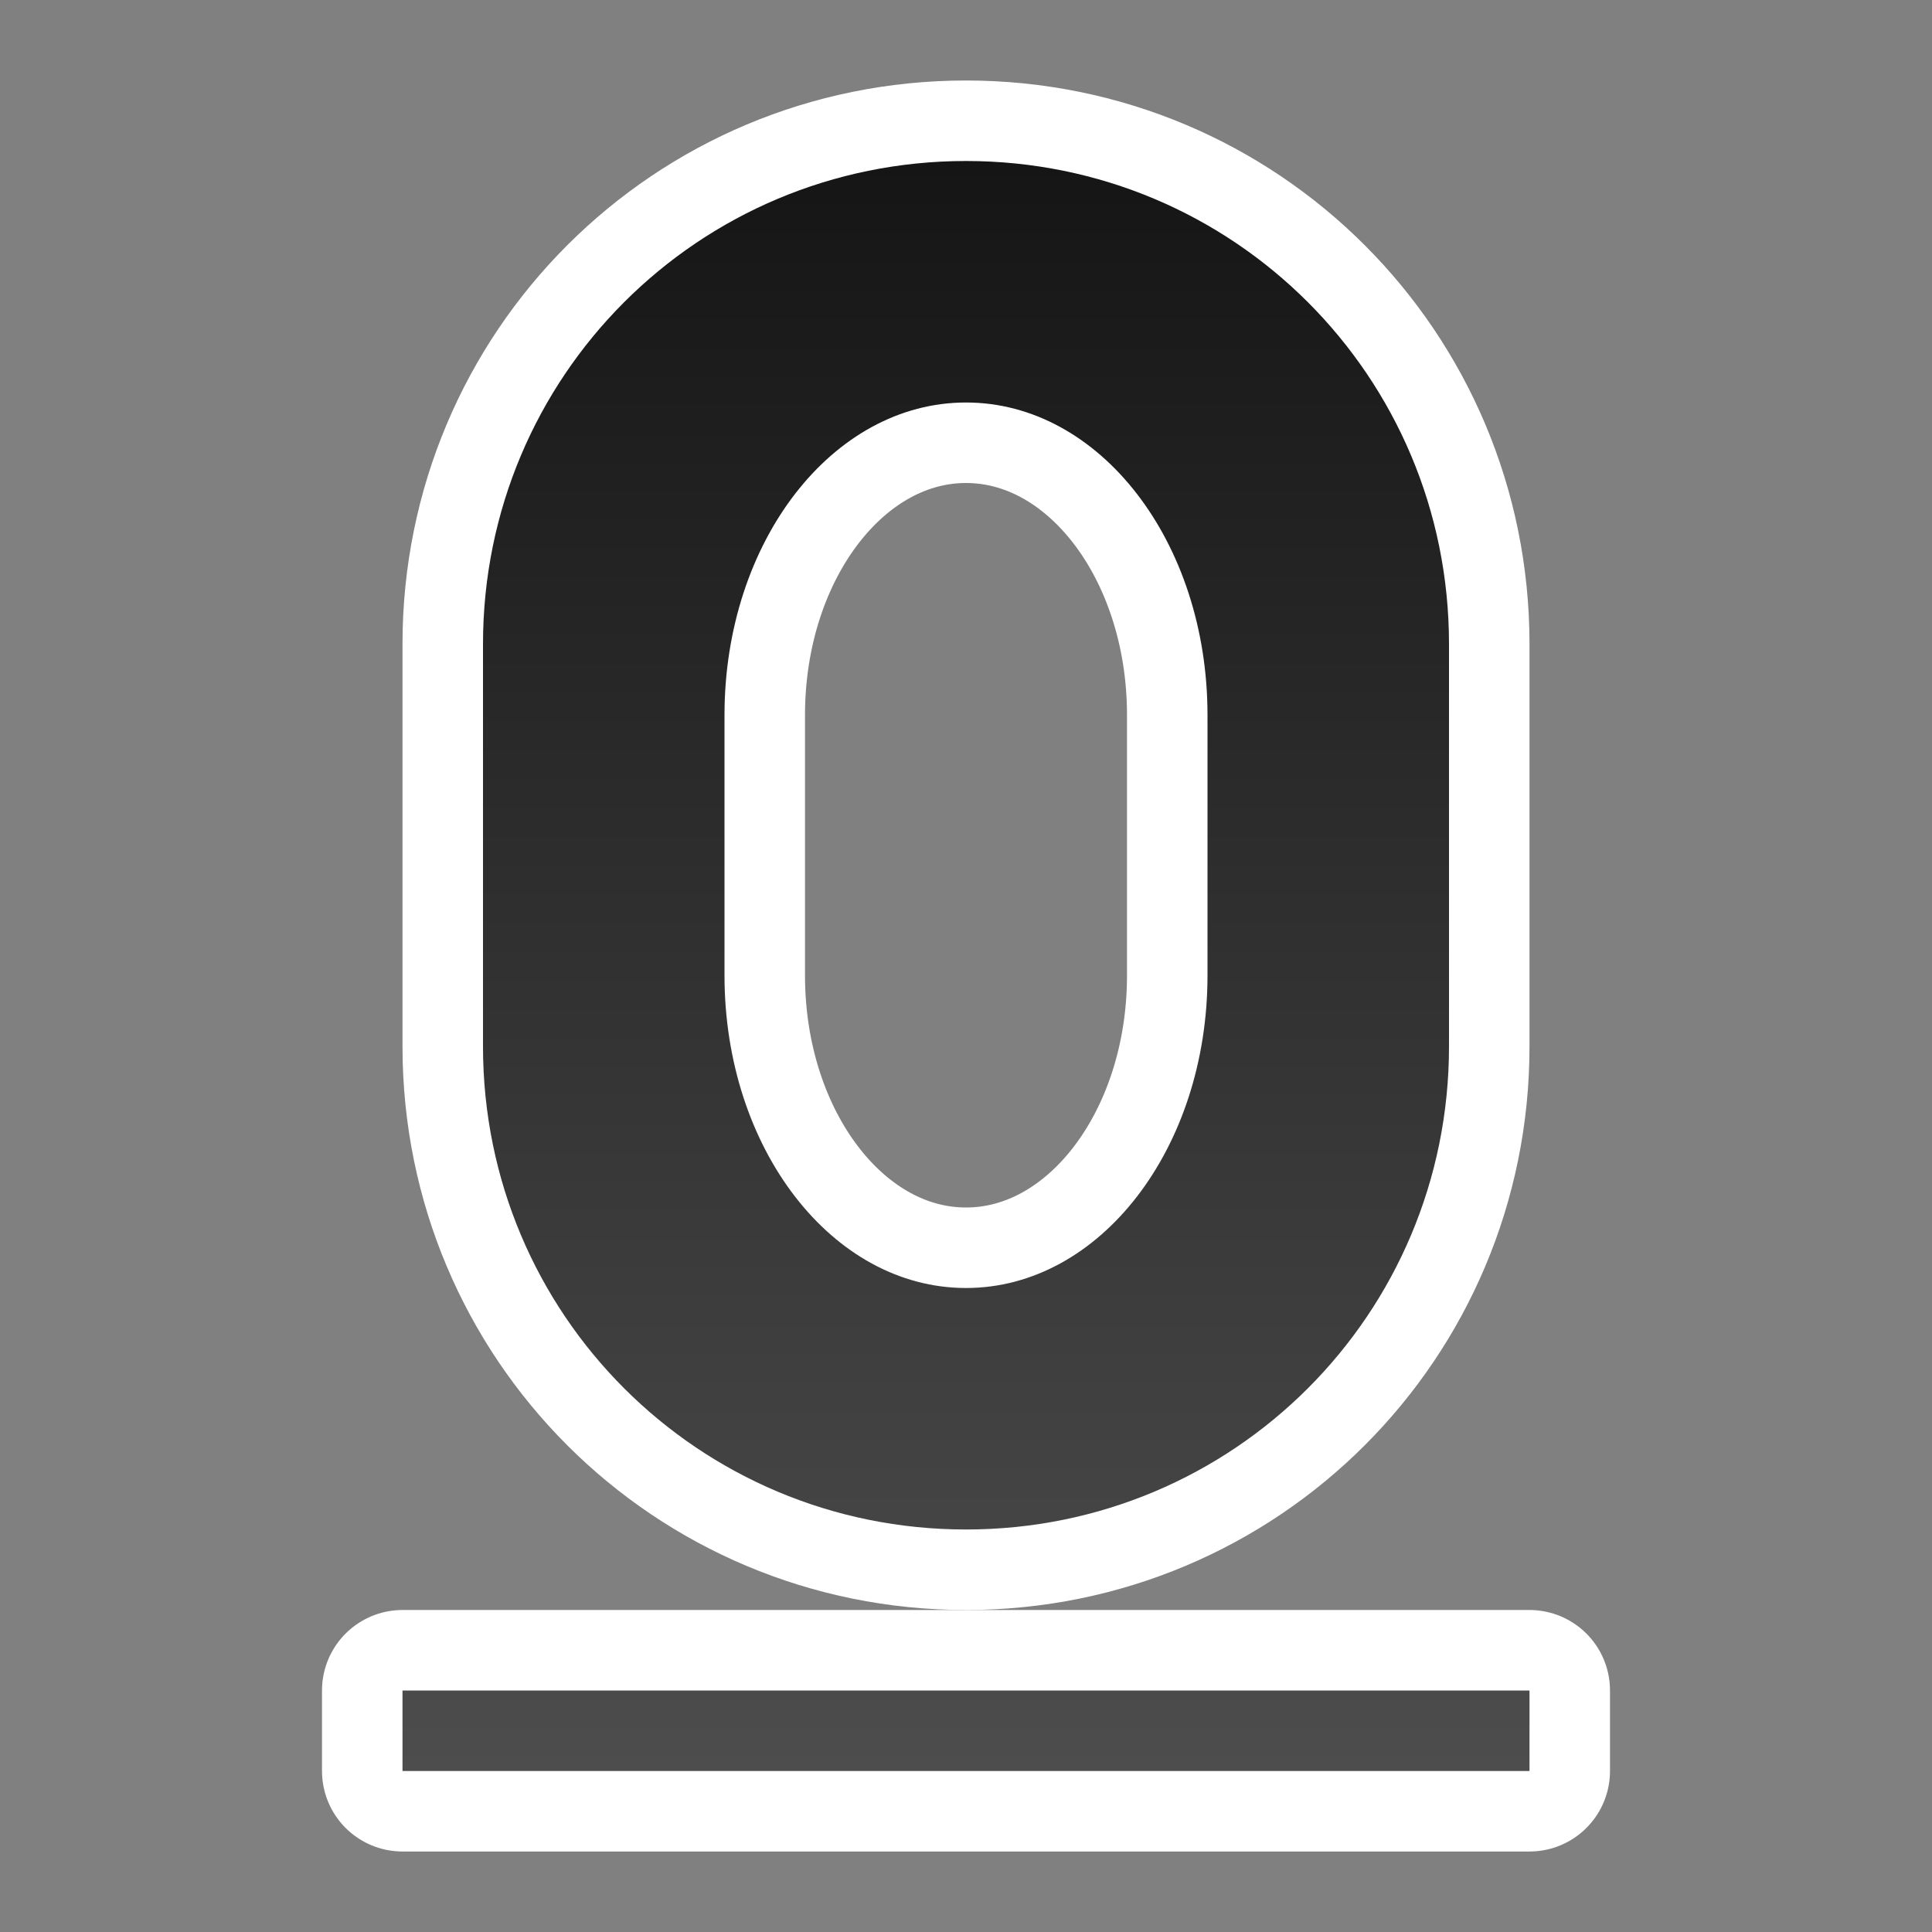<svg xmlns="http://www.w3.org/2000/svg" xmlns:xlink="http://www.w3.org/1999/xlink" viewBox="0 0 24 24"><rect x="0" y="0" width="24" height="24" fill="#808080" stroke="none"/><defs><linearGradient id="a"><stop offset="0" stop-color="#151515"/><stop offset="1" stop-color="#4d4d4d"/></linearGradient><linearGradient xlink:href="#a" id="b" x1="12" y1="2" x2="12" y2="22" gradientUnits="userSpaceOnUse"/></defs><path d="M12 2C8.676 2 6 4.676 6 8v5c0 3.324 2.676 6 6 6s6-2.676 6-6V8c0-3.324-2.676-6-6-6zm0 3c1.662 0 3 1.732 3 3.883v3.234C15 14.268 13.662 16 12 16s-3-1.732-3-3.883V8.883C9 6.732 10.338 5 12 5z" fill-rule="evenodd" stroke="#fff" stroke-width="2" stroke-linecap="round" stroke-linejoin="round"/><path d="M5 21v1h14v-1z" stroke="#fff" stroke-width="2" stroke-linejoin="round"/><path d="M12 2C8.676 2 6 4.676 6 8v5c0 3.324 2.676 6 6 6s6-2.676 6-6V8c0-3.324-2.676-6-6-6zm0 3c1.662 0 3 1.732 3 3.883v3.234C15 14.268 13.662 16 12 16s-3-1.732-3-3.883V8.883C9 6.732 10.338 5 12 5zM5 21v1h14v-1H5z" fill="url(#b)"/></svg>